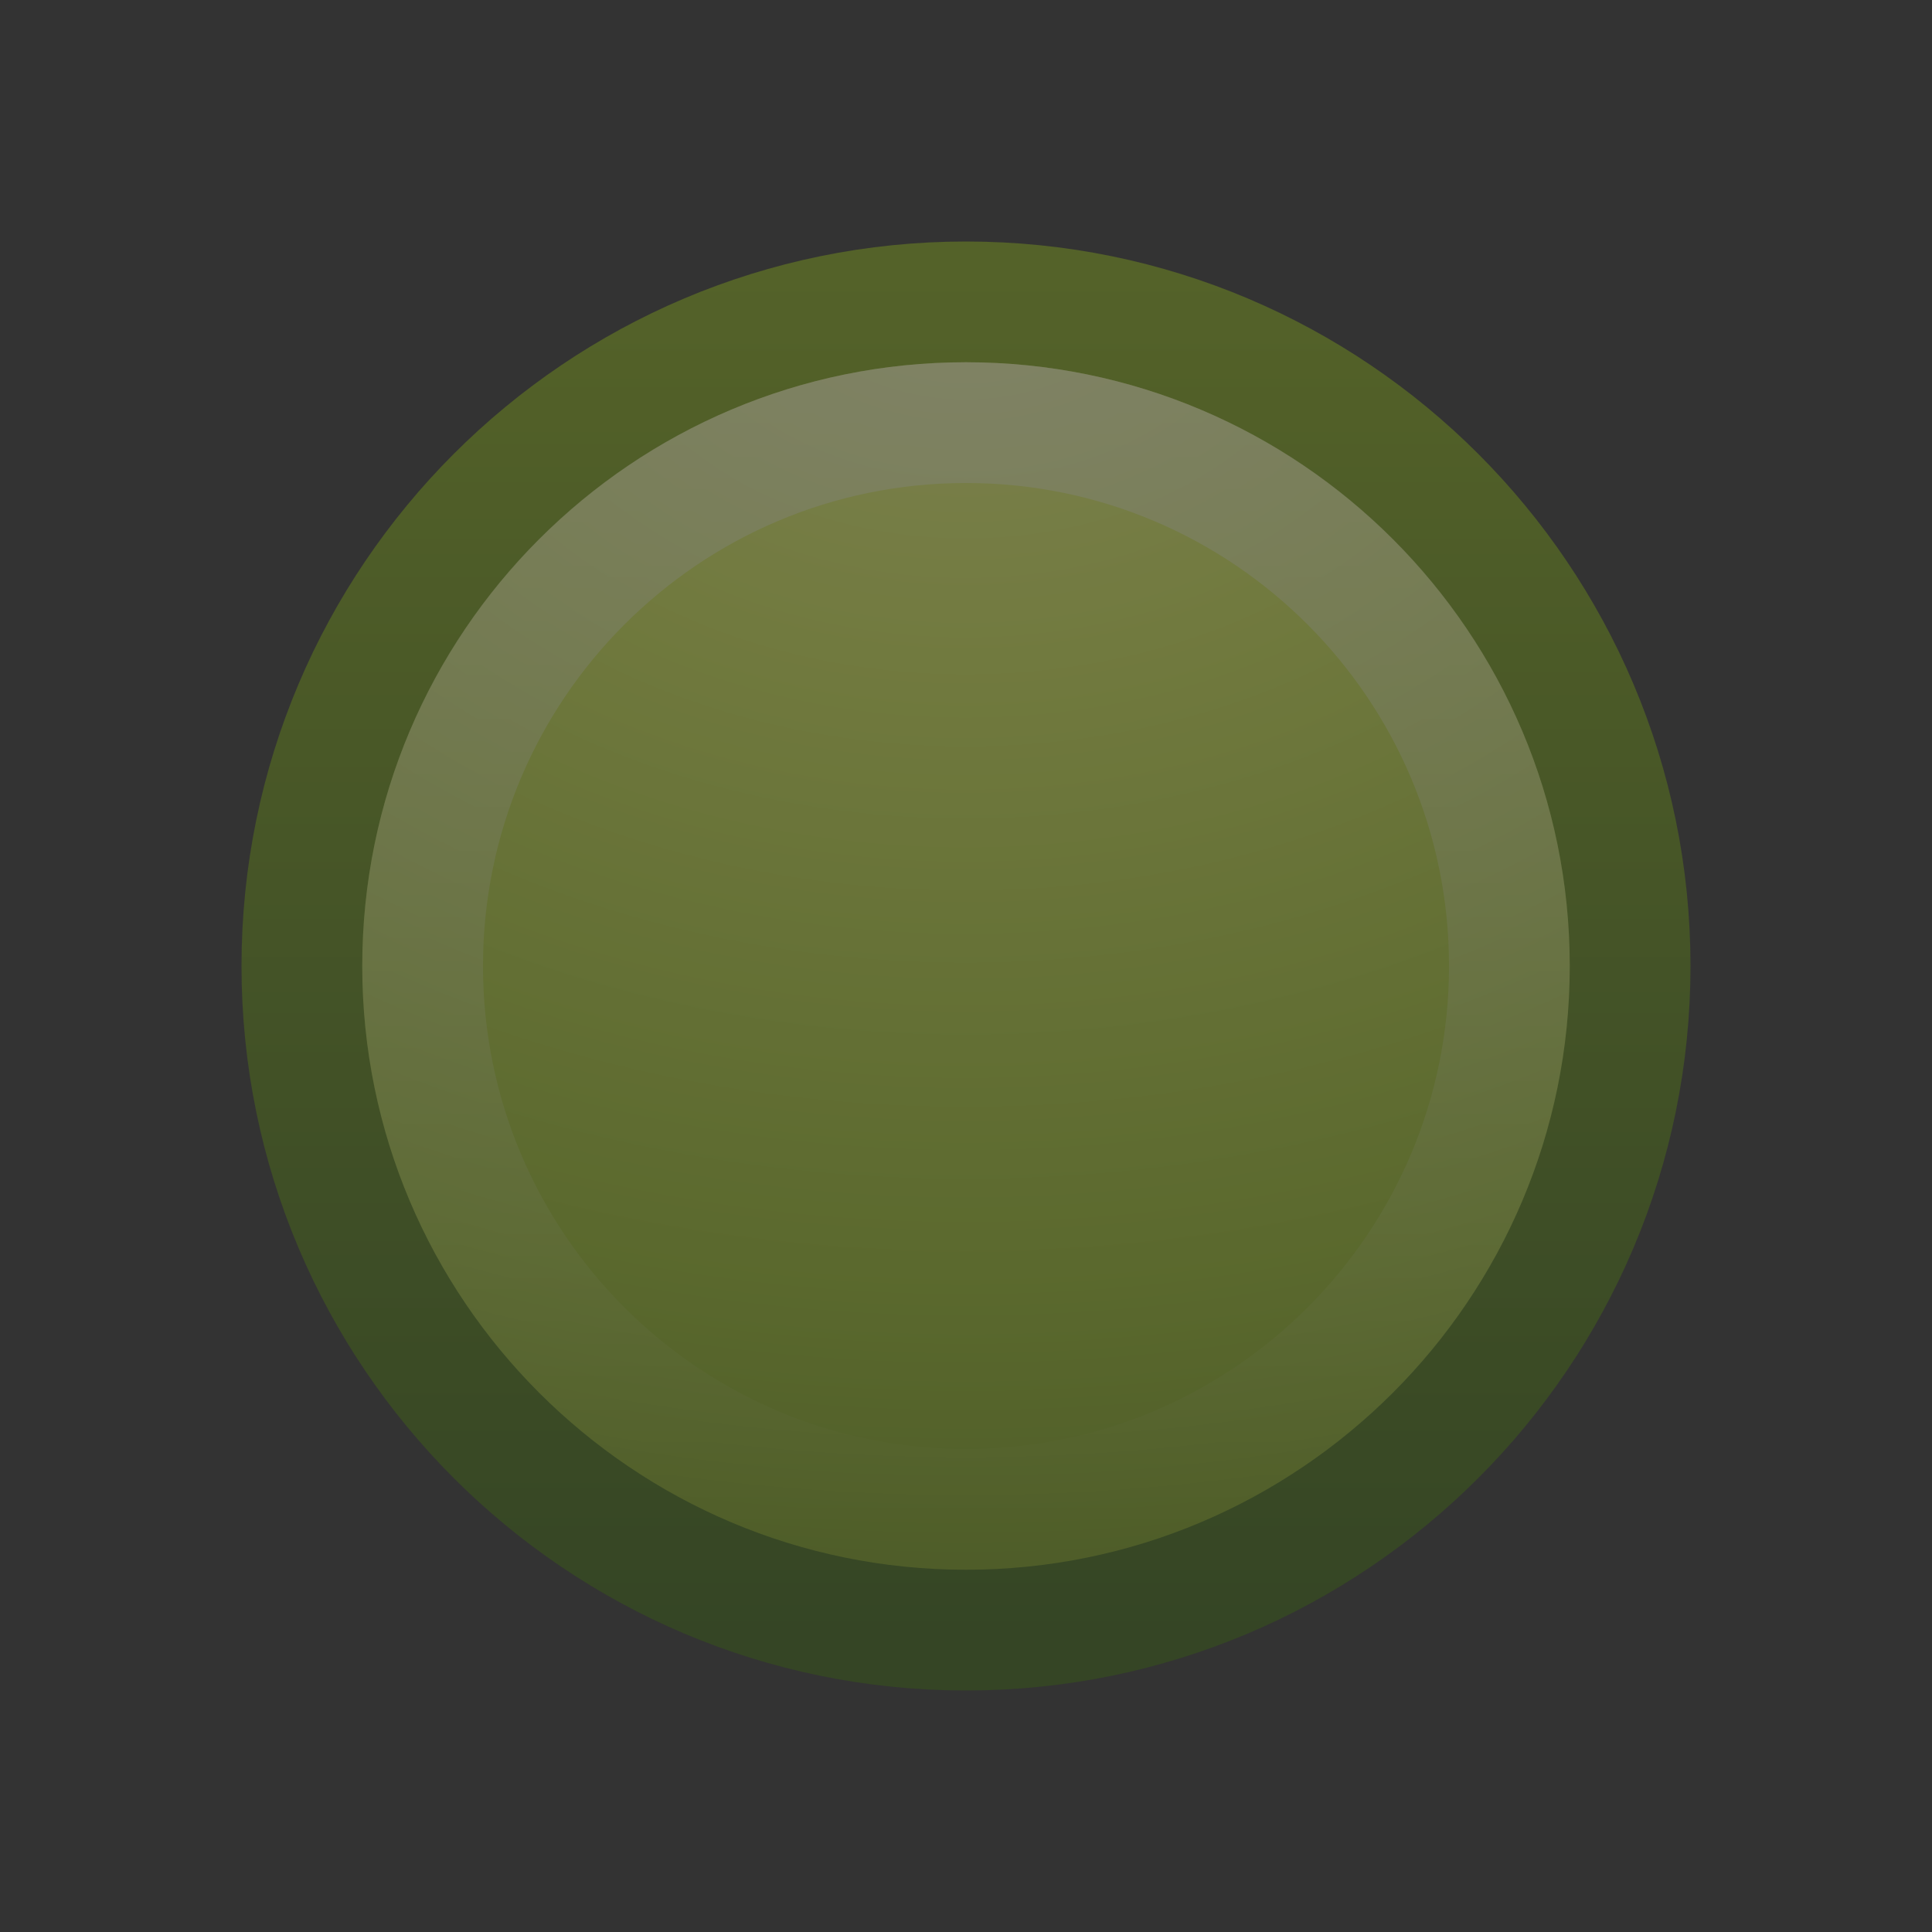 <svg xmlns="http://www.w3.org/2000/svg" xmlns:svg="http://www.w3.org/2000/svg" xmlns:xlink="http://www.w3.org/1999/xlink" id="svg4027" width="16" height="16" version="1.1"><rect width="100%" height="100%" fill="#333333" stroke="none"/><defs id="defs4029"><linearGradient id="linearGradient2832" x1="63.397" x2="63.397" y1="-12.489" y2="5.468" gradientTransform="matrix(0.515,0,0,0.515,-24.005,9.806)" gradientUnits="userSpaceOnUse" xlink:href="#linearGradient4873"/><linearGradient id="linearGradient4873"><stop style="stop-color:#fff;stop-opacity:1" id="stop4875" offset="0"/><stop style="stop-color:#fff;stop-opacity:0" id="stop4877" offset="1"/></linearGradient><linearGradient id="linearGradient3242-6"><stop style="stop-color:#eef87e;stop-opacity:1" id="stop3244-3" offset="0"/><stop style="stop-color:#cde34f;stop-opacity:1" id="stop3246-9" offset=".262"/><stop style="stop-color:#93b723;stop-opacity:1" id="stop3248-3" offset=".661"/><stop style="stop-color:#5a7e0d;stop-opacity:1" id="stop3250-3" offset="1"/></linearGradient><linearGradient id="linearGradient2490-9"><stop style="stop-color:#365f0e;stop-opacity:1" id="stop2492-8" offset="0"/><stop style="stop-color:#84a718;stop-opacity:1" id="stop2494-1" offset="1"/></linearGradient><radialGradient id="radialGradient4023" cx="23.896" cy="3.99" r="20.397" fx="23.896" fy="3.99" gradientTransform="matrix(0,0.645,-0.852,0,11.398,-13.334)" gradientUnits="userSpaceOnUse" xlink:href="#linearGradient3242-6"/><linearGradient id="linearGradient4025" x1="18.379" x2="18.379" y1="44.98" y2="3.082" gradientTransform="matrix(0.27,0,0,0.27,1.512,1.512)" gradientUnits="userSpaceOnUse" xlink:href="#linearGradient2490-9"/></defs><g style="opacity:.4" id="layer1"><path style="fill:url(#radialGradient4023);fill-opacity:1;stroke:url(#linearGradient4025);stroke-width:1;stroke-linecap:round;stroke-linejoin:round;stroke-miterlimit:4;stroke-opacity:1;stroke-dasharray:none;stroke-dashoffset:0" id="path2555" d="M 8,2.5 C 4.965,2.5 2.5,4.965 2.5,8 2.5,11.035 4.965,13.5 8,13.5 11.035,13.5 13.5,11.035 13.5,8 13.5,4.965 11.035,2.5 8,2.5 z"/><path style="opacity:.4;fill:none;stroke:url(#linearGradient2832);stroke-width:1;stroke-miterlimit:4;stroke-opacity:1;stroke-dasharray:none" id="path2463" d="M 12.5,8 C 12.5,10.485 10.485,12.5 8,12.5 5.515,12.5 3.5,10.485 3.5,8 3.5,5.515 5.515,3.5 8,3.5 10.485,3.5 12.5,5.515 12.5,8 l 0,0 z"/></g></svg>